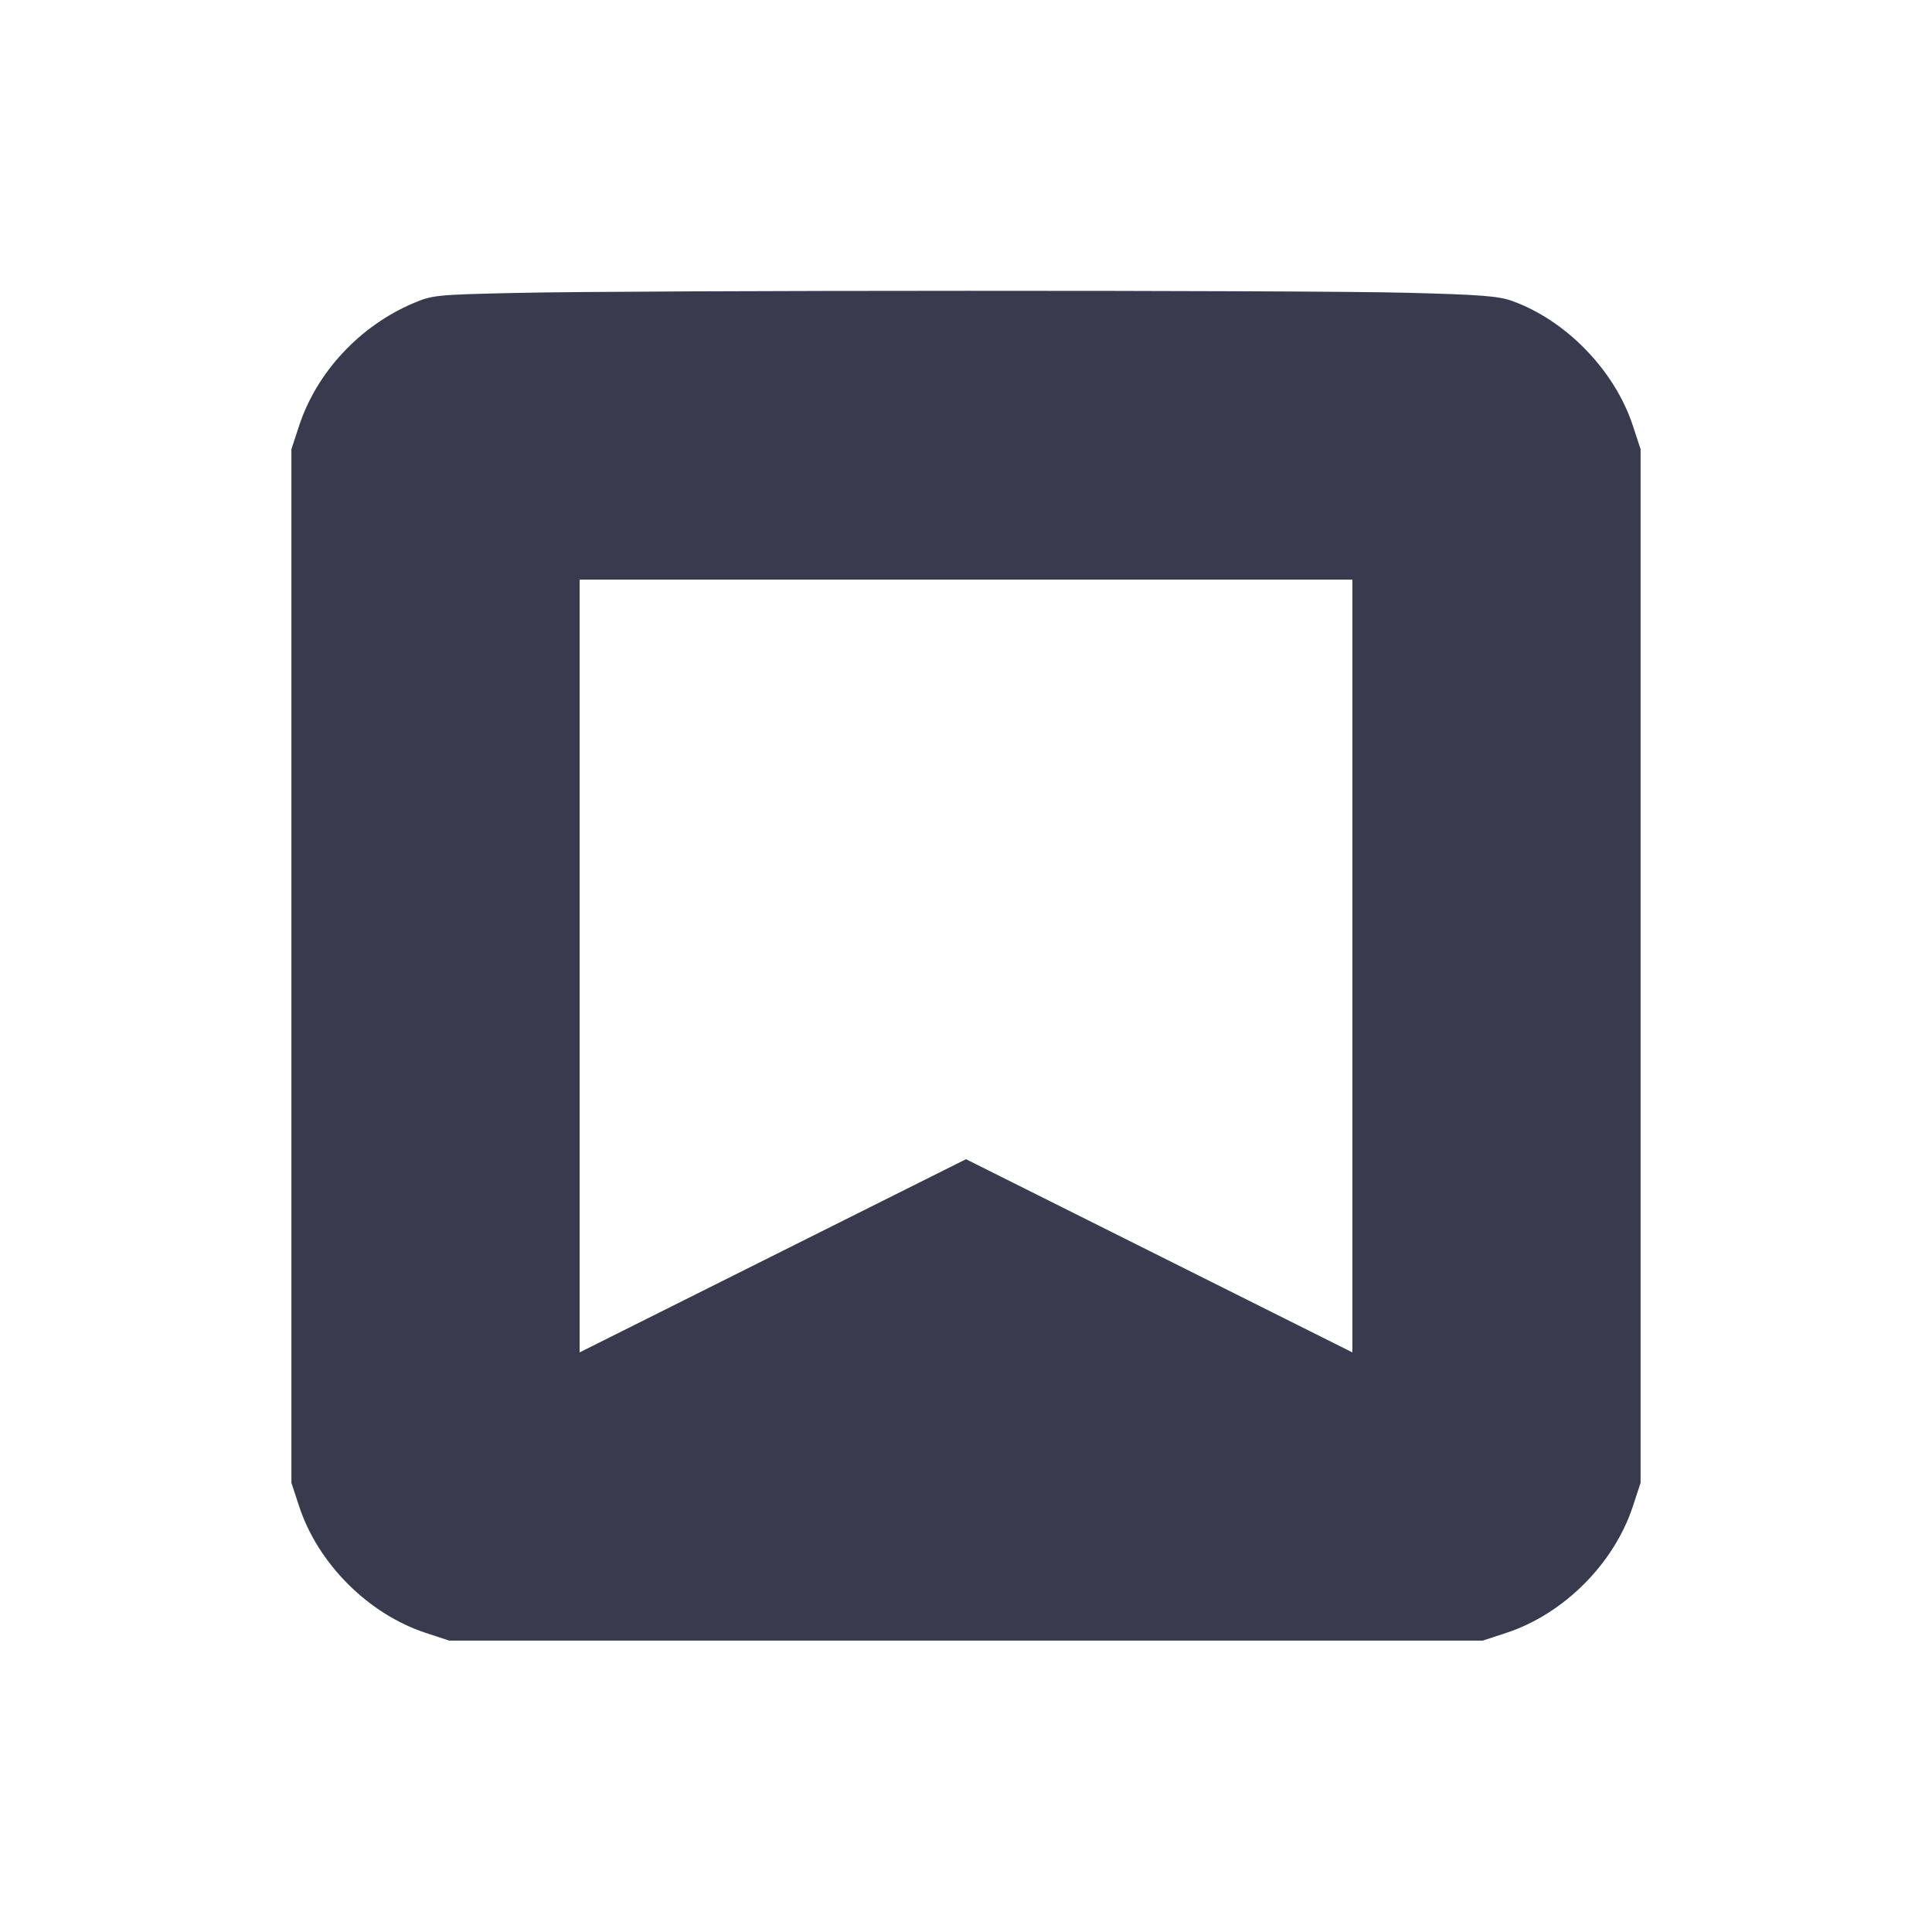 <svg width="24" height="24" viewBox="0 0 24 24" fill="none" xmlns="http://www.w3.org/2000/svg"><path d="M6.400 3.639 C 5.415 3.661,5.372 3.666,5.133 3.767 C 4.470 4.049,3.936 4.622,3.717 5.285 L 3.620 5.580 3.620 12.000 L 3.620 18.420 3.717 18.715 C 3.951 19.425,4.575 20.049,5.285 20.283 L 5.580 20.380 12.000 20.380 L 18.420 20.380 18.715 20.283 C 19.425 20.049,20.049 19.425,20.283 18.715 L 20.380 18.420 20.380 12.000 L 20.380 5.580 20.283 5.285 C 20.057 4.600,19.453 3.977,18.780 3.737 C 18.616 3.678,18.383 3.660,17.480 3.637 C 16.198 3.603,7.896 3.605,6.400 3.639 M16.800 12.000 L 16.800 16.800 14.400 15.600 L 12.000 14.400 9.600 15.600 L 7.200 16.800 7.200 12.000 L 7.200 7.200 12.000 7.200 L 16.800 7.200 16.800 12.000 " fill="#373B4D" stroke="none" fill-rule="evenodd"></path></svg>